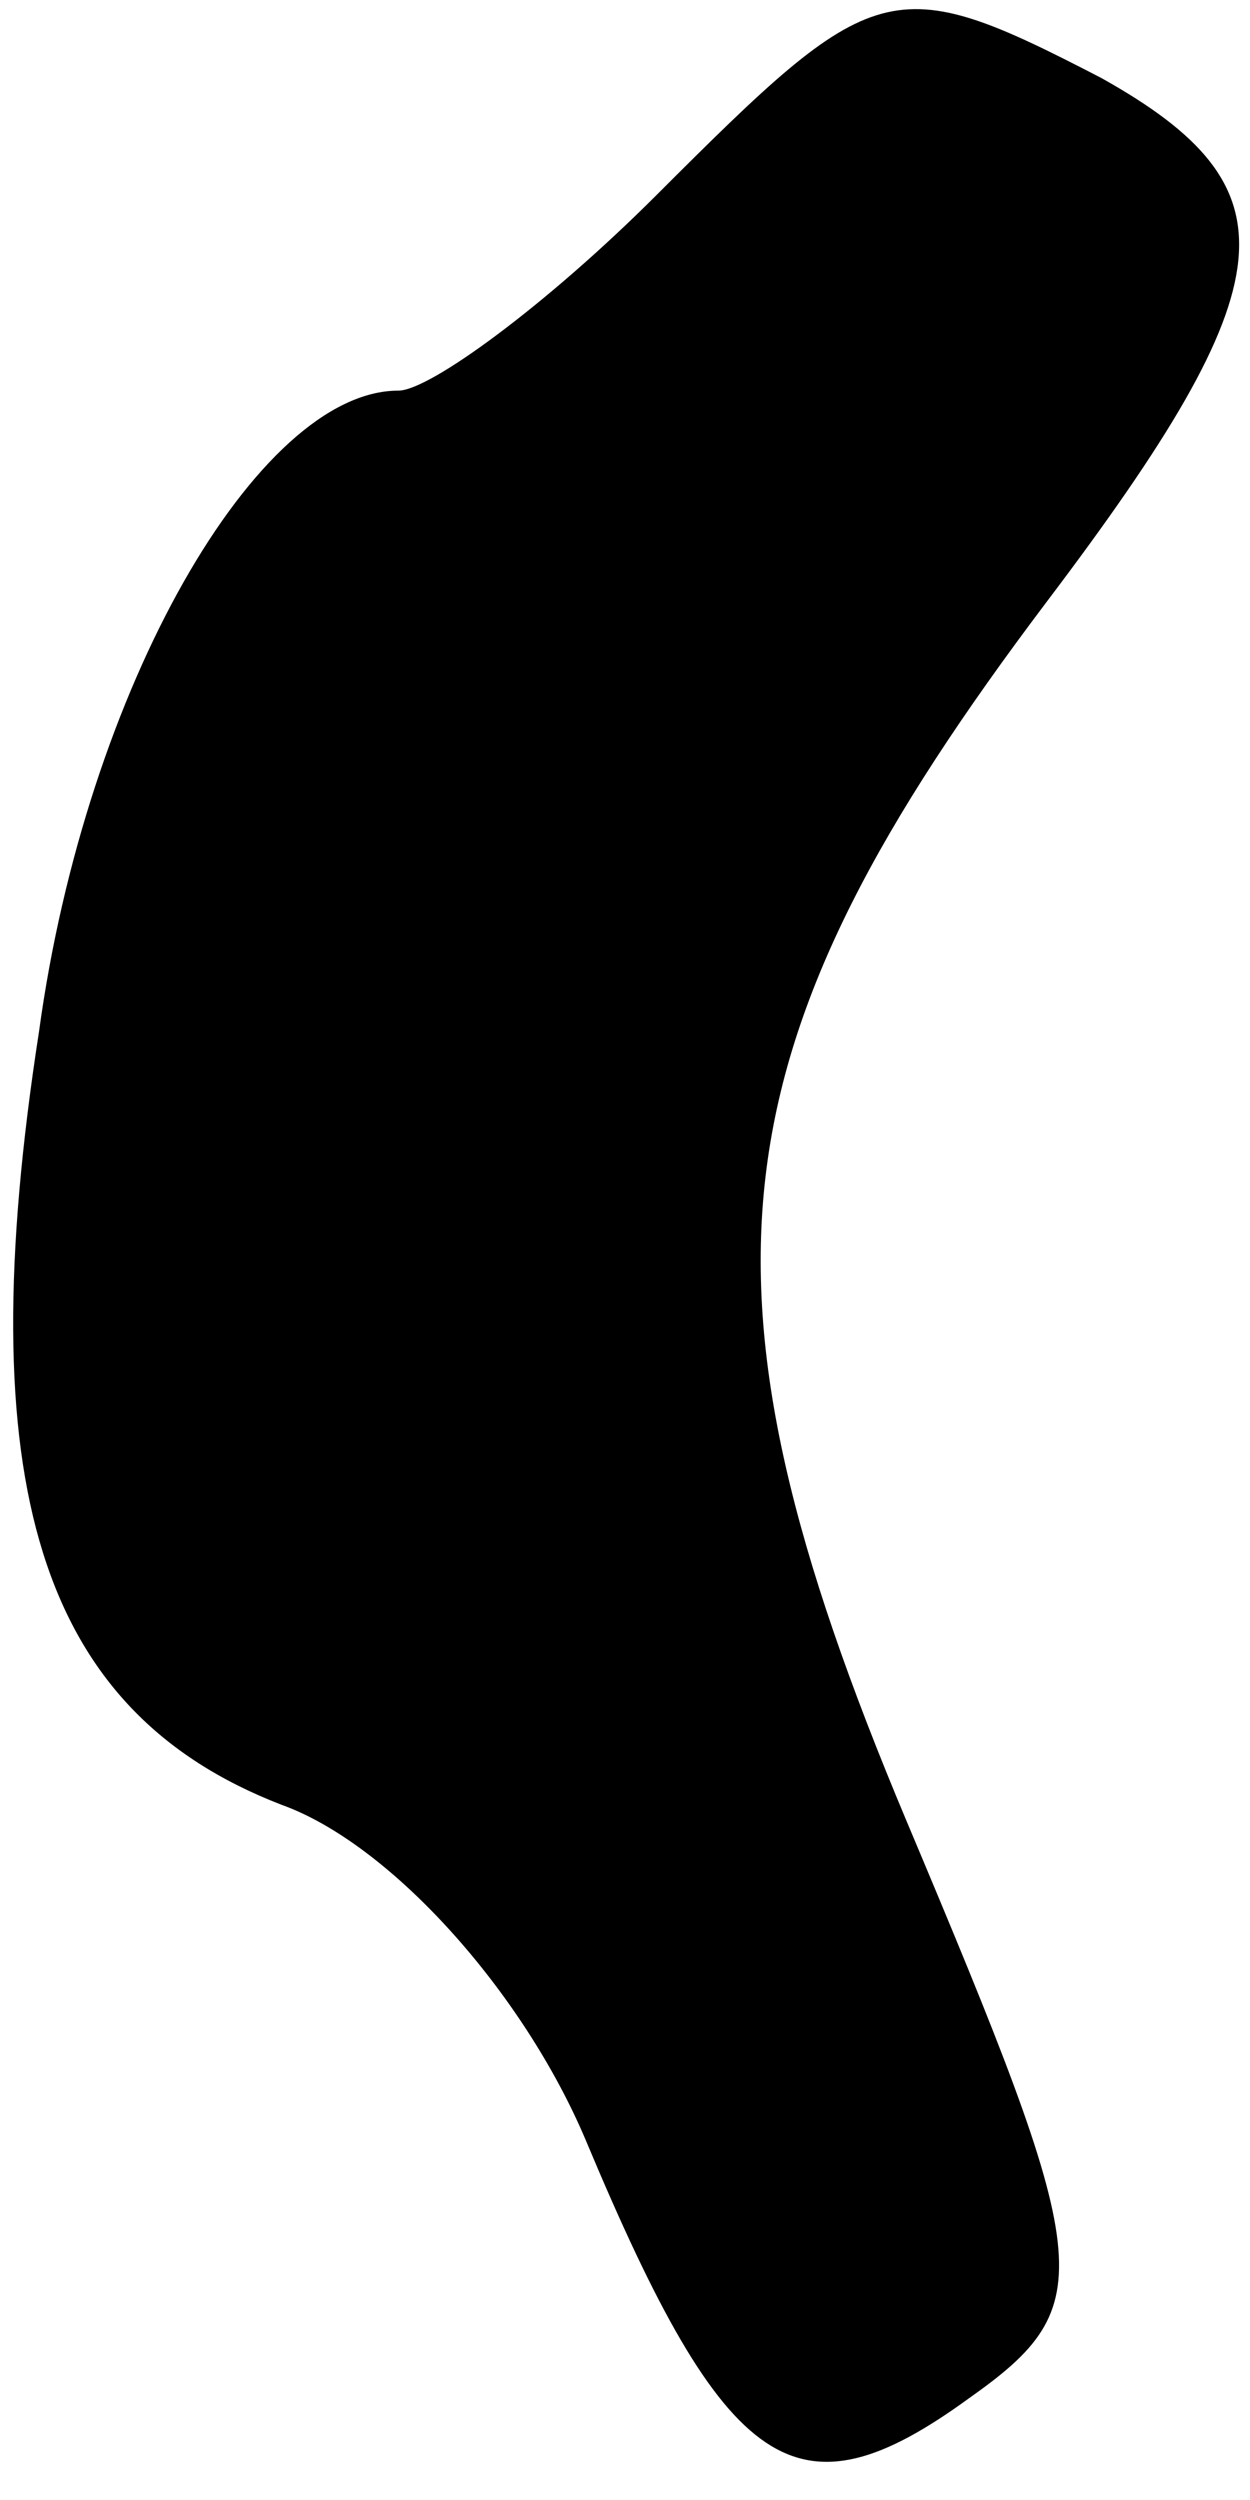 <?xml version="1.0" standalone="no"?>
<!DOCTYPE svg PUBLIC "-//W3C//DTD SVG 20010904//EN"
 "http://www.w3.org/TR/2001/REC-SVG-20010904/DTD/svg10.dtd">
<svg version="1.0" xmlns="http://www.w3.org/2000/svg"
 width="16pt" height="32pt" viewBox="0 0 16 32"
 preserveAspectRatio="xMidYMid meet">
<g transform="translate(0,32) scale(0.1,-0.1)"
fill="#000000" stroke="none">
<path fill="#000000" stroke="none" d="M84 295 c-14 -14 -29 -25 -33 -25 -18
0 -40 -38 -46 -82 -9 -58 0 -87 31 -99 14 -5 31 -24 39 -43 18 -43 27 -49 49
-33 17 12 16 17 -8 74 -29 69 -25 99 18 156 31 41 32 53 7 67 -27 14 -29 13
-57 -15z"/>
</g>
</svg>
